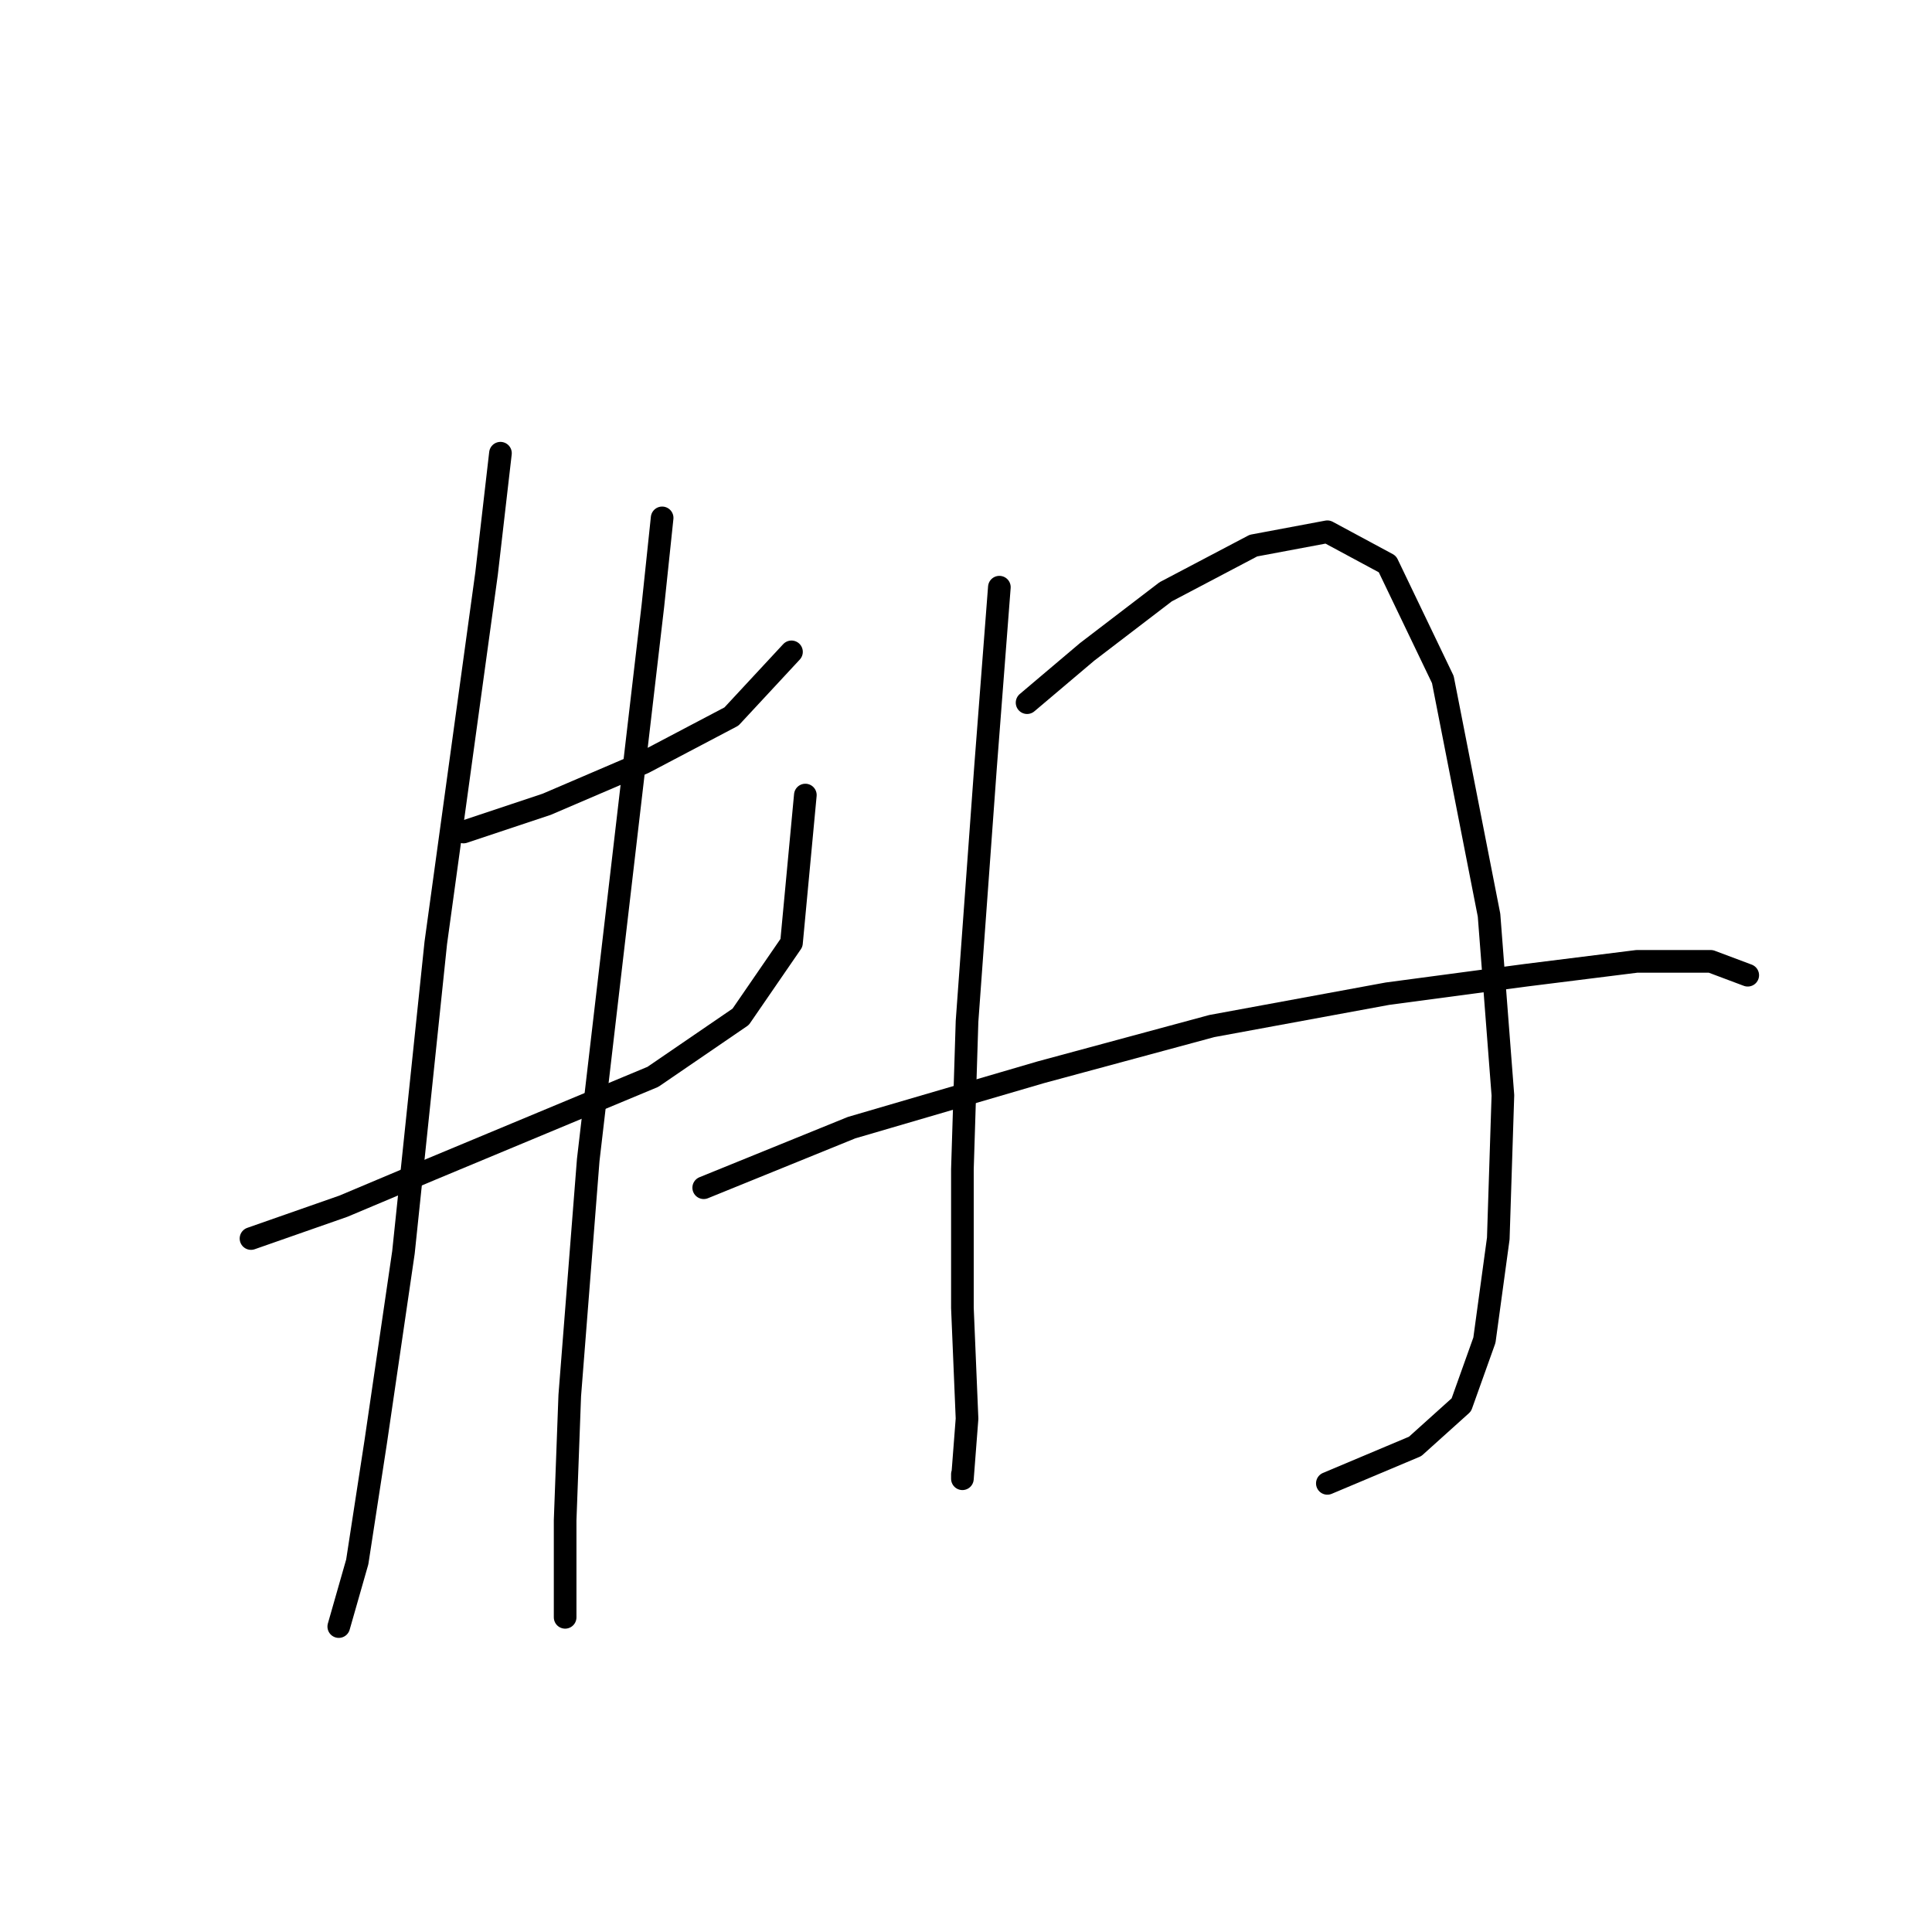 <?xml version="1.0" standalone="no"?>
    <svg width="256" height="256" xmlns="http://www.w3.org/2000/svg" version="1.1">
    <polyline stroke="black" stroke-width="3" stroke-linecap="round" fill="transparent" stroke-linejoin="round" points="61.416 110.246 72.434 106.573 85.289 101.064 96.919 94.943 104.876 86.374 104.876 86.374 " />
        <polyline stroke="black" stroke-width="3" stroke-linecap="round" fill="transparent" stroke-linejoin="round" points="33.259 164.112 45.501 159.827 57.131 154.93 71.822 148.809 86.513 142.688 98.143 134.731 104.876 124.937 106.713 105.349 106.713 105.349 " />
        <polyline stroke="black" stroke-width="3" stroke-linecap="round" fill="transparent" stroke-linejoin="round" points="66.313 60.053 64.477 75.968 57.744 124.937 53.459 165.948 49.786 191.045 47.338 206.96 44.889 215.53 44.889 215.53 44.889 215.53 " />
        <polyline stroke="black" stroke-width="3" stroke-linecap="round" fill="transparent" stroke-linejoin="round" points="87.737 68.622 86.513 80.253 82.228 116.979 77.943 153.706 75.495 184.924 74.883 201.451 74.883 214.305 74.883 214.305 " />
        <polyline stroke="black" stroke-width="3" stroke-linecap="round" fill="transparent" stroke-linejoin="round" points="132.421 77.804 130.585 101.677 128.137 135.343 127.524 154.93 127.524 173.294 128.137 187.985 127.524 195.942 127.524 195.33 127.524 195.33 " />
        <polyline stroke="black" stroke-width="3" stroke-linecap="round" fill="transparent" stroke-linejoin="round" points="136.094 93.107 144.052 86.374 154.457 78.416 166.088 72.295 175.881 70.459 183.839 74.744 191.184 90.046 197.305 121.264 199.142 145.137 198.53 164.112 196.693 177.579 193.633 186.148 187.512 191.657 175.881 196.554 175.881 196.554 " />
        <polyline stroke="black" stroke-width="3" stroke-linecap="round" fill="transparent" stroke-linejoin="round" points="93.246 157.379 112.834 149.421 137.93 142.076 160.579 135.955 183.839 131.67 202.202 129.222 216.893 127.385 226.687 127.385 231.584 129.222 231.584 129.222 " />
        </svg>
